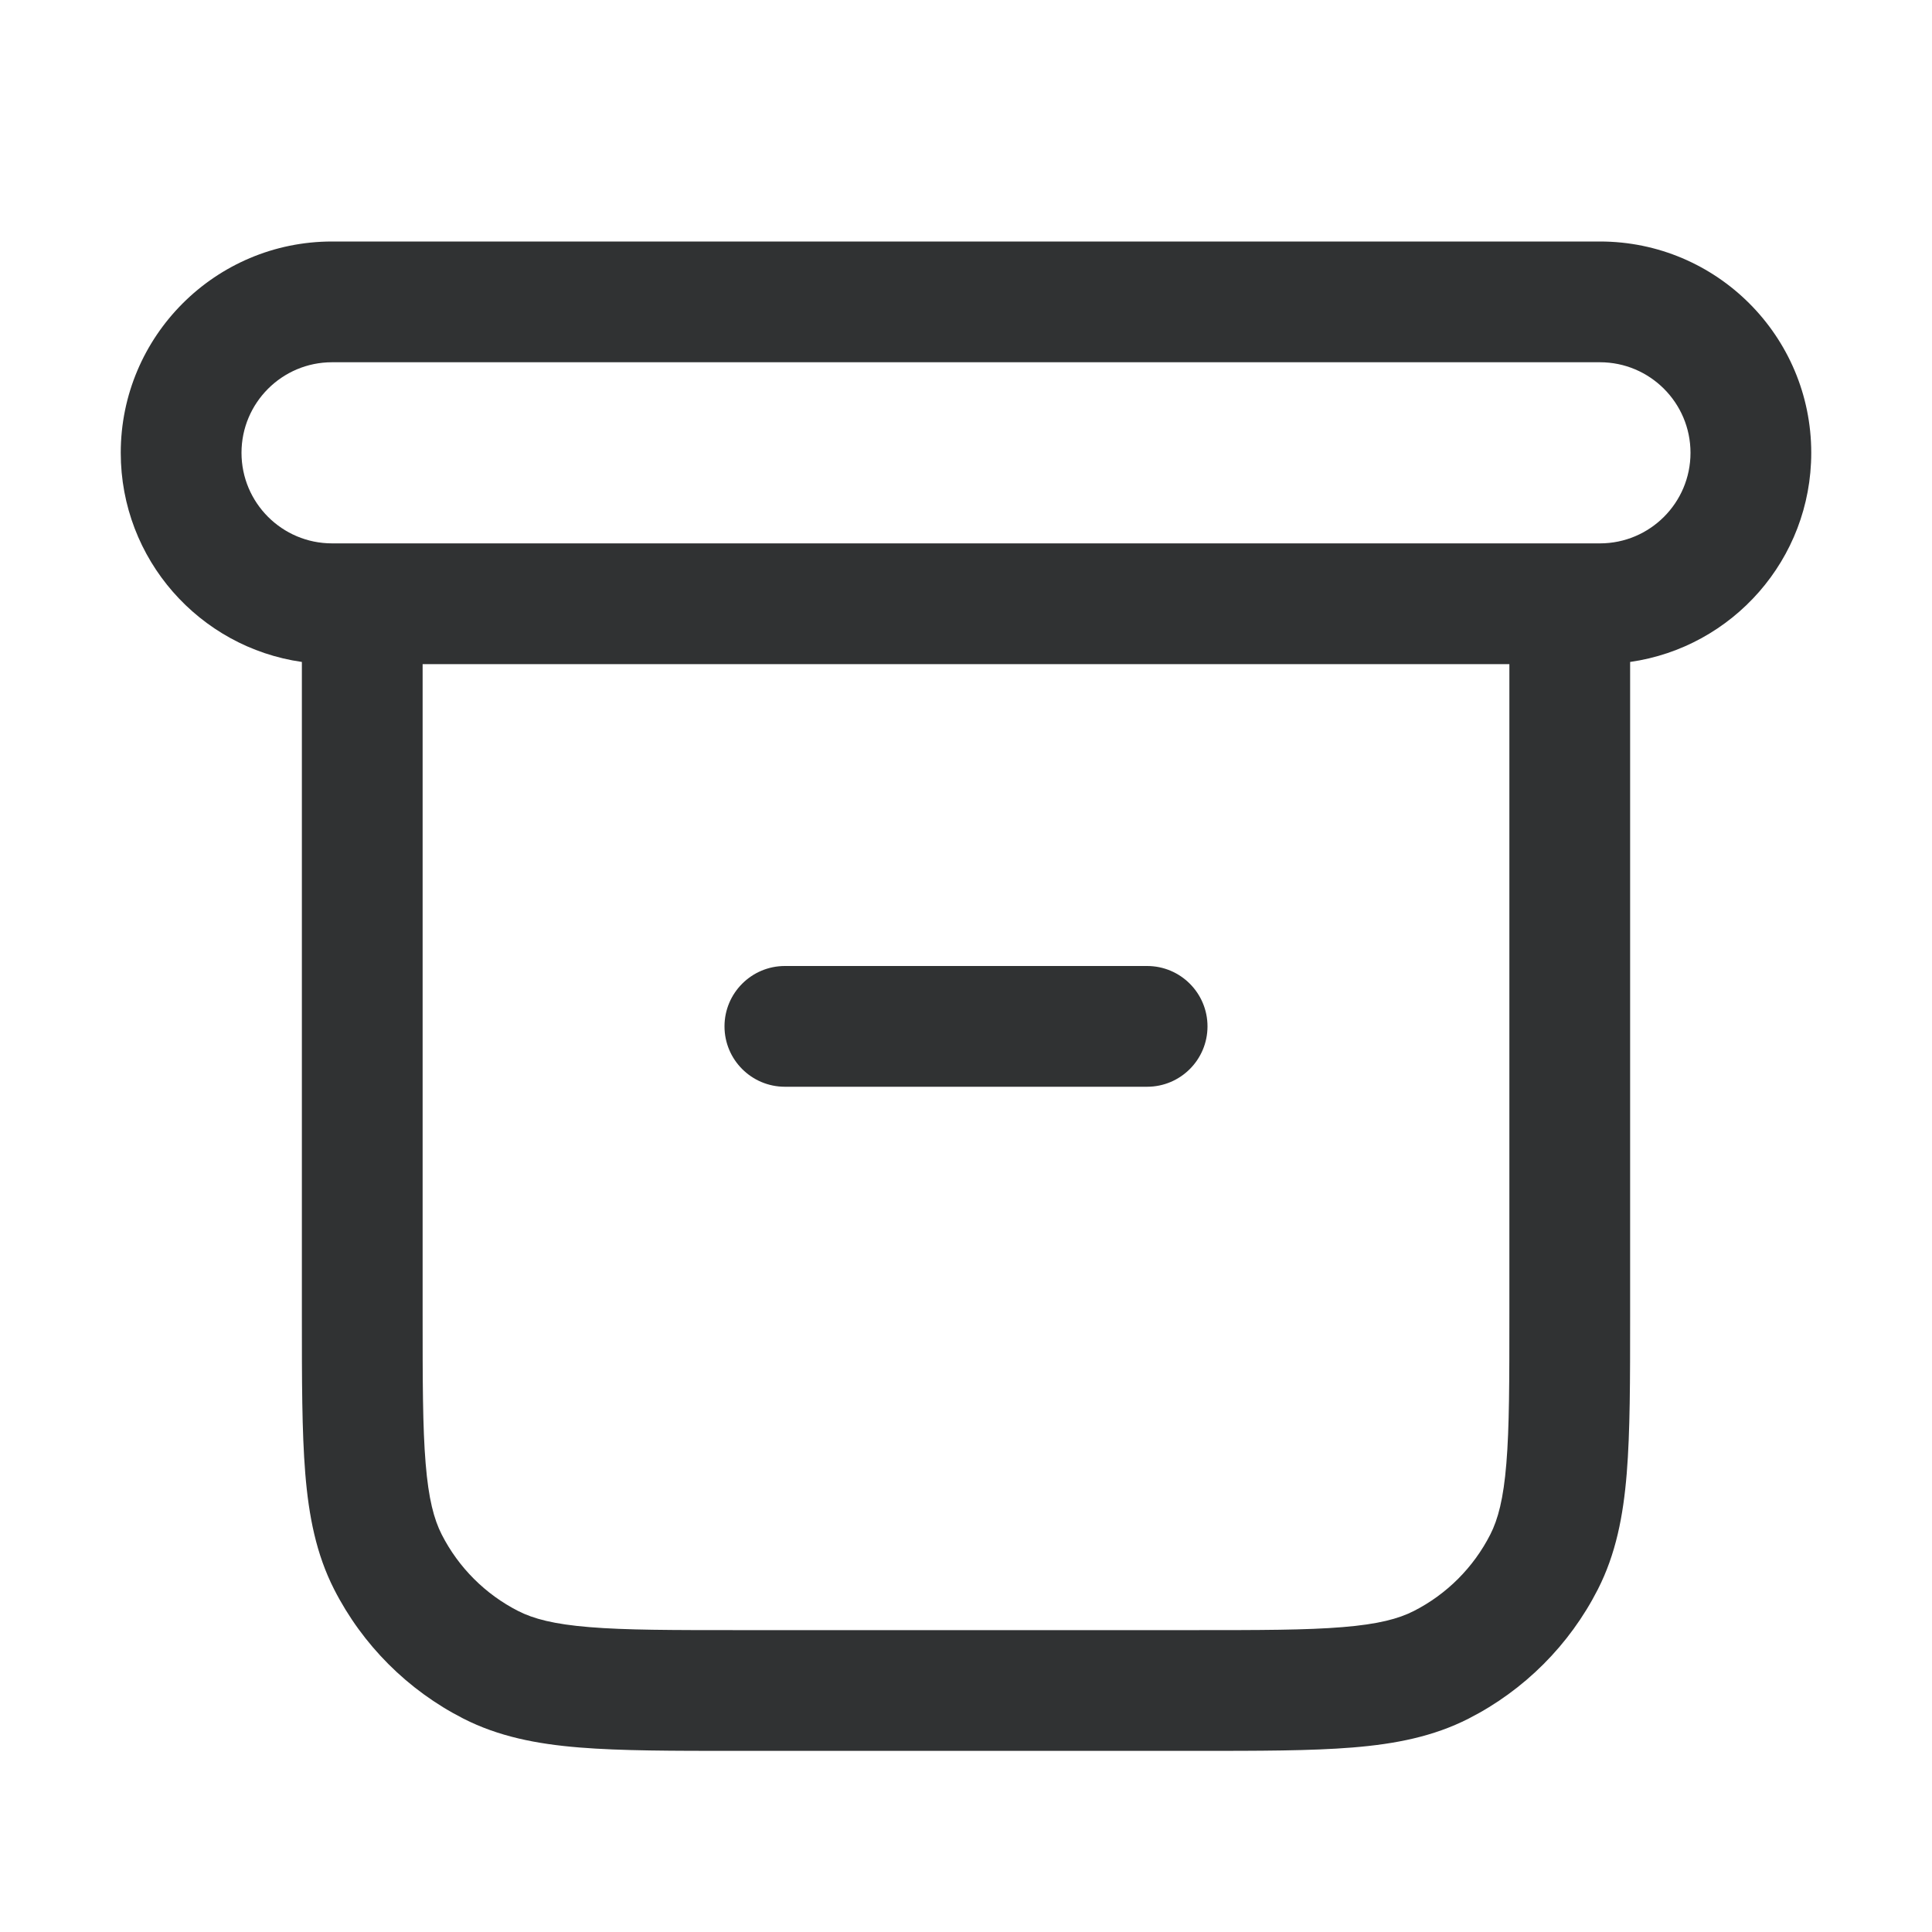 <svg width="16" height="16" viewBox="0 0 16 16" fill="none" xmlns="http://www.w3.org/2000/svg">
    <path
        d="M6.5 8C6.224 8 6 8.224 6 8.5C6 8.776 6.224 9 6.5 9H9.5C9.776 9 10 8.776 10 8.5C10 8.224 9.776 8 9.5 8H6.5Z"
        fill="#303233" />
    <path fill-rule="evenodd" clip-rule="evenodd"
        d="M2.75 2C1.784 2 1 2.784 1 3.75C1 4.632 1.652 5.361 2.5 5.482L2.5 10.901C2.5 11.429 2.5 11.856 2.528 12.201C2.557 12.558 2.619 12.871 2.767 13.162C3.002 13.623 3.377 13.998 3.838 14.233C4.129 14.381 4.442 14.443 4.799 14.472C5.144 14.5 5.571 14.5 6.099 14.5H9.901C10.429 14.5 10.856 14.5 11.201 14.472C11.558 14.443 11.871 14.381 12.162 14.233C12.623 13.998 12.998 13.623 13.233 13.162C13.381 12.871 13.443 12.558 13.472 12.201C13.5 11.856 13.5 11.429 13.5 10.901V5.482C14.348 5.361 15 4.632 15 3.75C15 2.784 14.216 2 13.25 2H2.75ZM12.5 5.5H3.5V10.88C3.5 11.434 3.5 11.82 3.525 12.12C3.549 12.414 3.594 12.582 3.658 12.708C3.797 12.981 4.019 13.203 4.292 13.342C4.418 13.406 4.586 13.451 4.88 13.475C5.18 13.5 5.566 13.5 6.12 13.5H9.88C10.434 13.5 10.82 13.5 11.12 13.475C11.414 13.451 11.582 13.406 11.708 13.342C11.981 13.203 12.203 12.981 12.342 12.708C12.406 12.582 12.451 12.414 12.475 12.12C12.5 11.82 12.5 11.434 12.5 10.88V5.5ZM2 3.75C2 3.336 2.336 3 2.75 3H13.25C13.664 3 14 3.336 14 3.75C14 4.164 13.664 4.5 13.25 4.5H2.75C2.336 4.5 2 4.164 2 3.75Z"
        fill="#303233" />
</svg>
